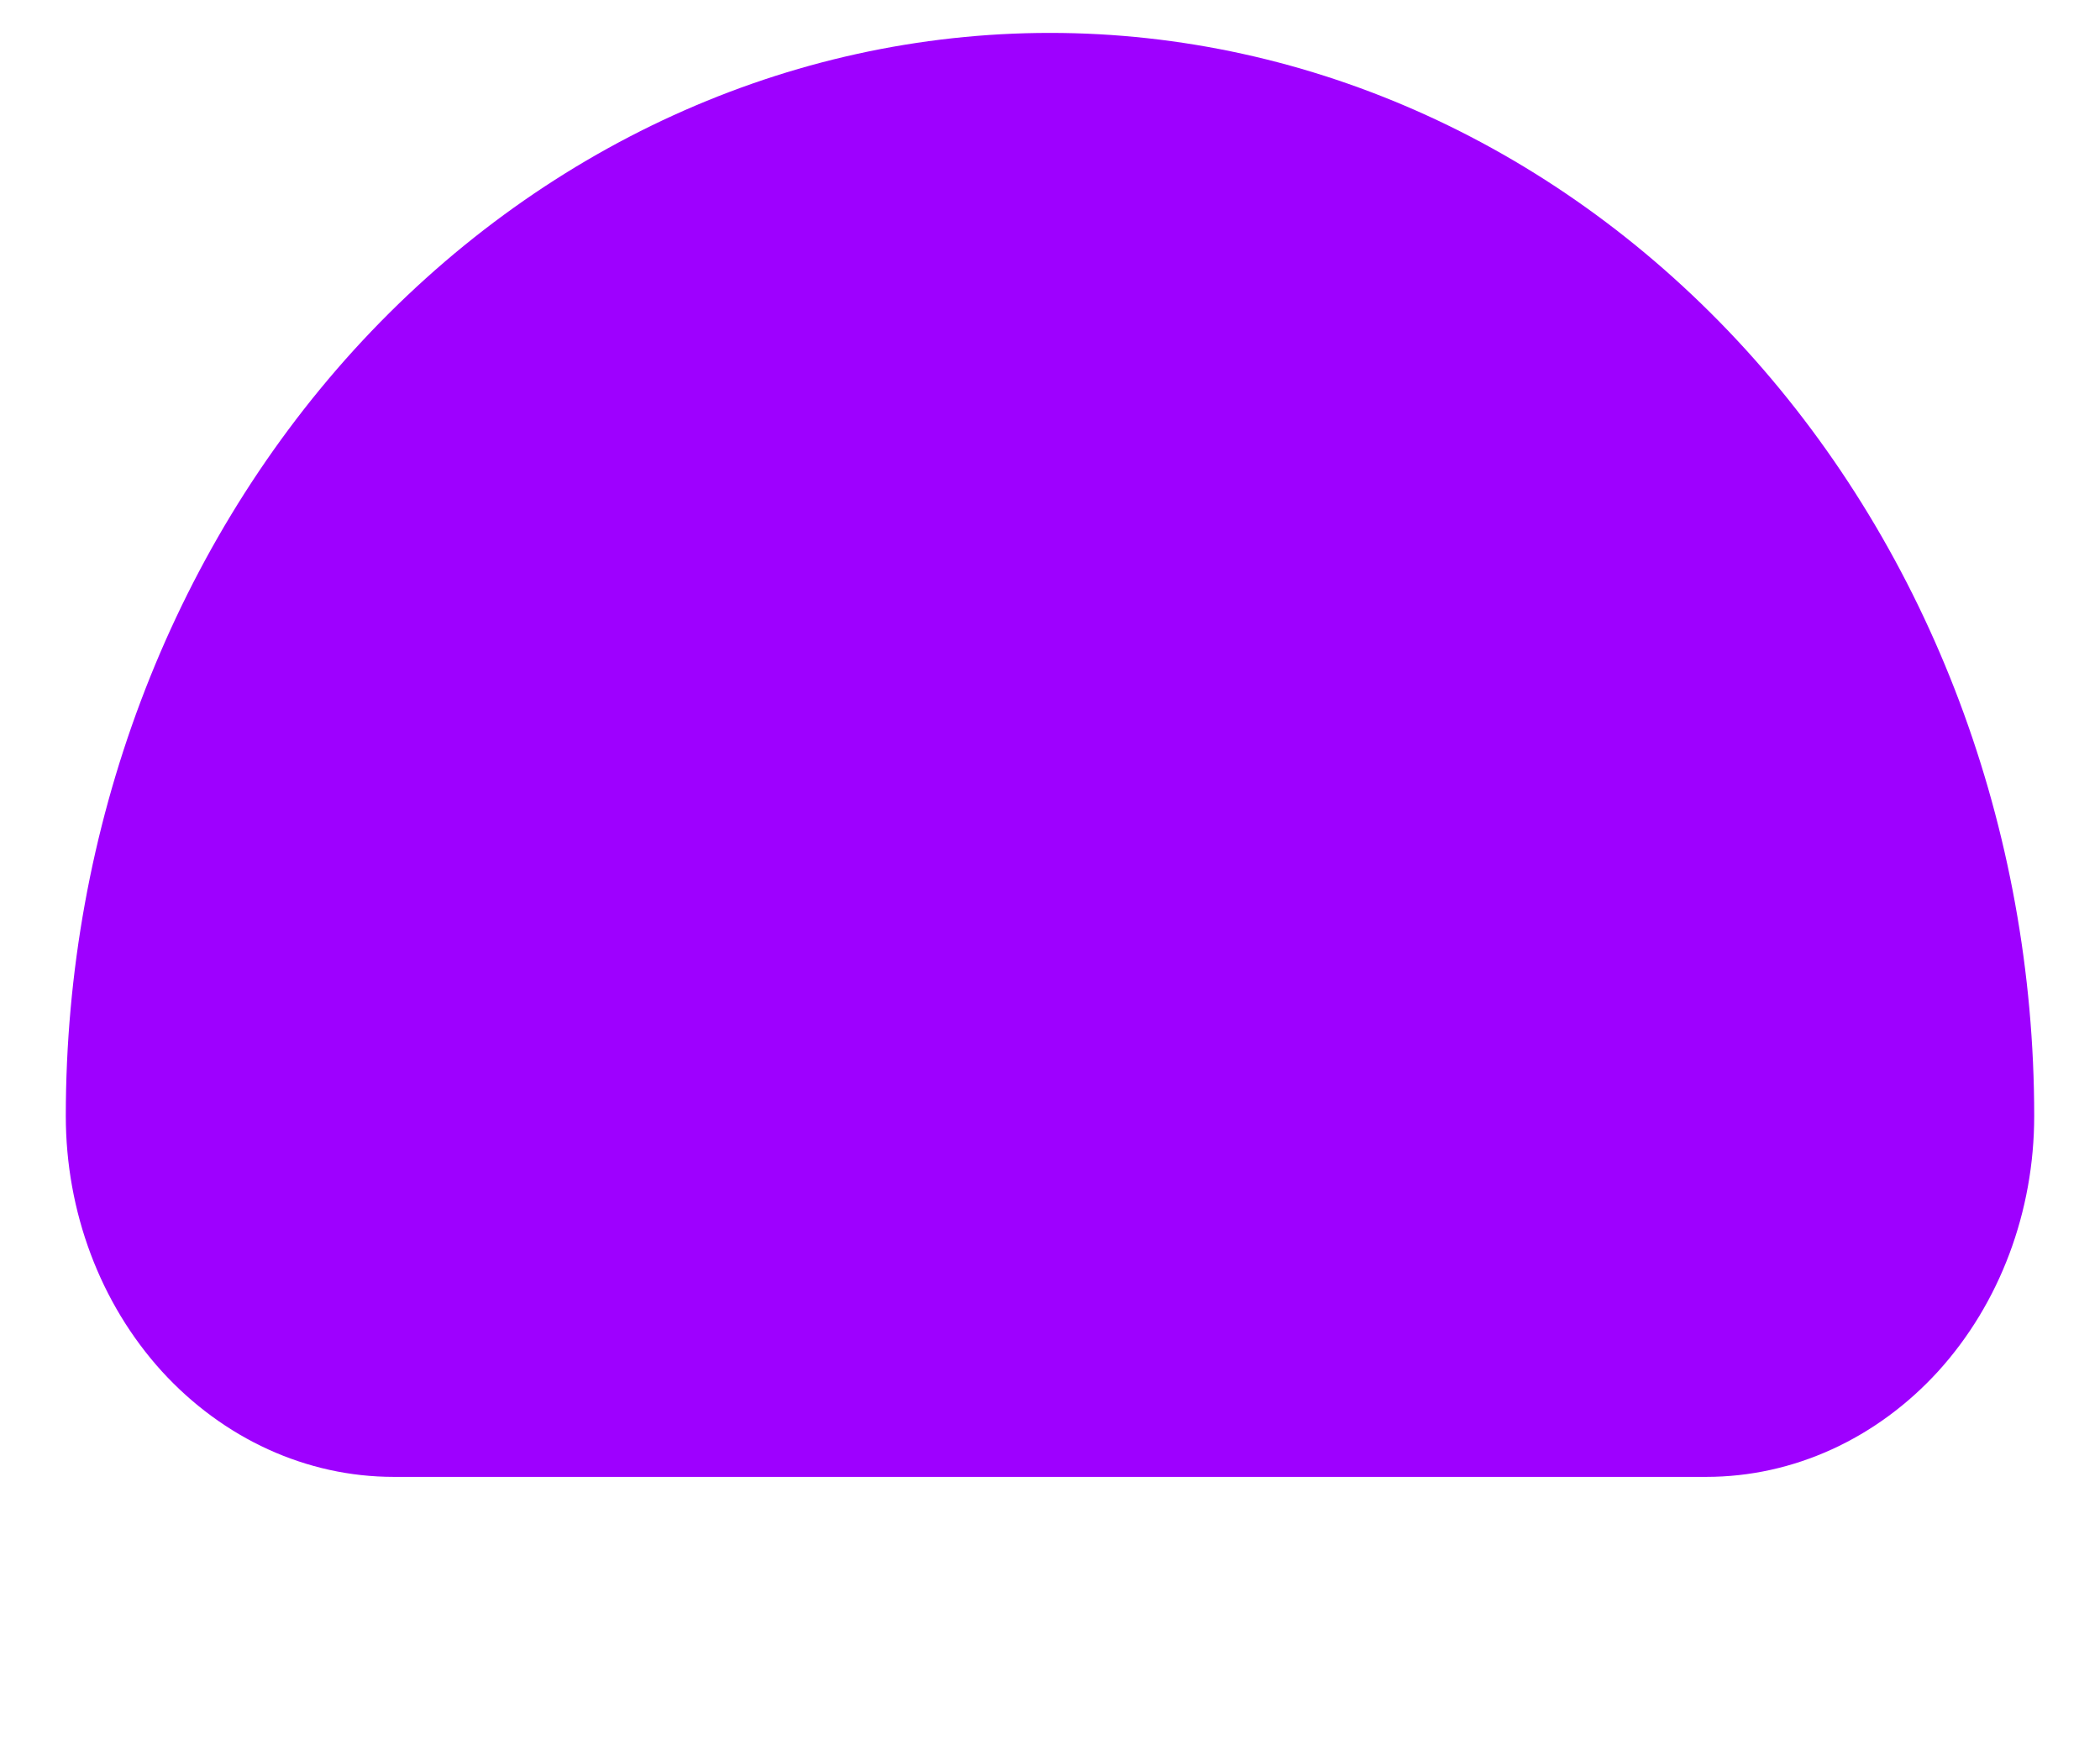<?xml version="1.0" encoding="UTF-8" standalone="no"?><svg width='6' height='5' viewBox='0 0 6 5' fill='none' xmlns='http://www.w3.org/2000/svg'>
<path d='M4.875 4.219H1.125C0.876 4.219 0.638 4.11 0.462 3.917C0.286 3.723 0.188 3.461 0.188 3.188C0.188 2.367 0.484 1.58 1.011 1C1.539 0.42 2.254 0.094 3 0.094C3.746 0.094 4.461 0.42 4.989 1C5.516 1.58 5.812 2.367 5.812 3.188C5.812 3.461 5.714 3.723 5.538 3.917C5.362 4.11 5.124 4.219 4.875 4.219Z' fill='#9E00FF'/>
</svg>

